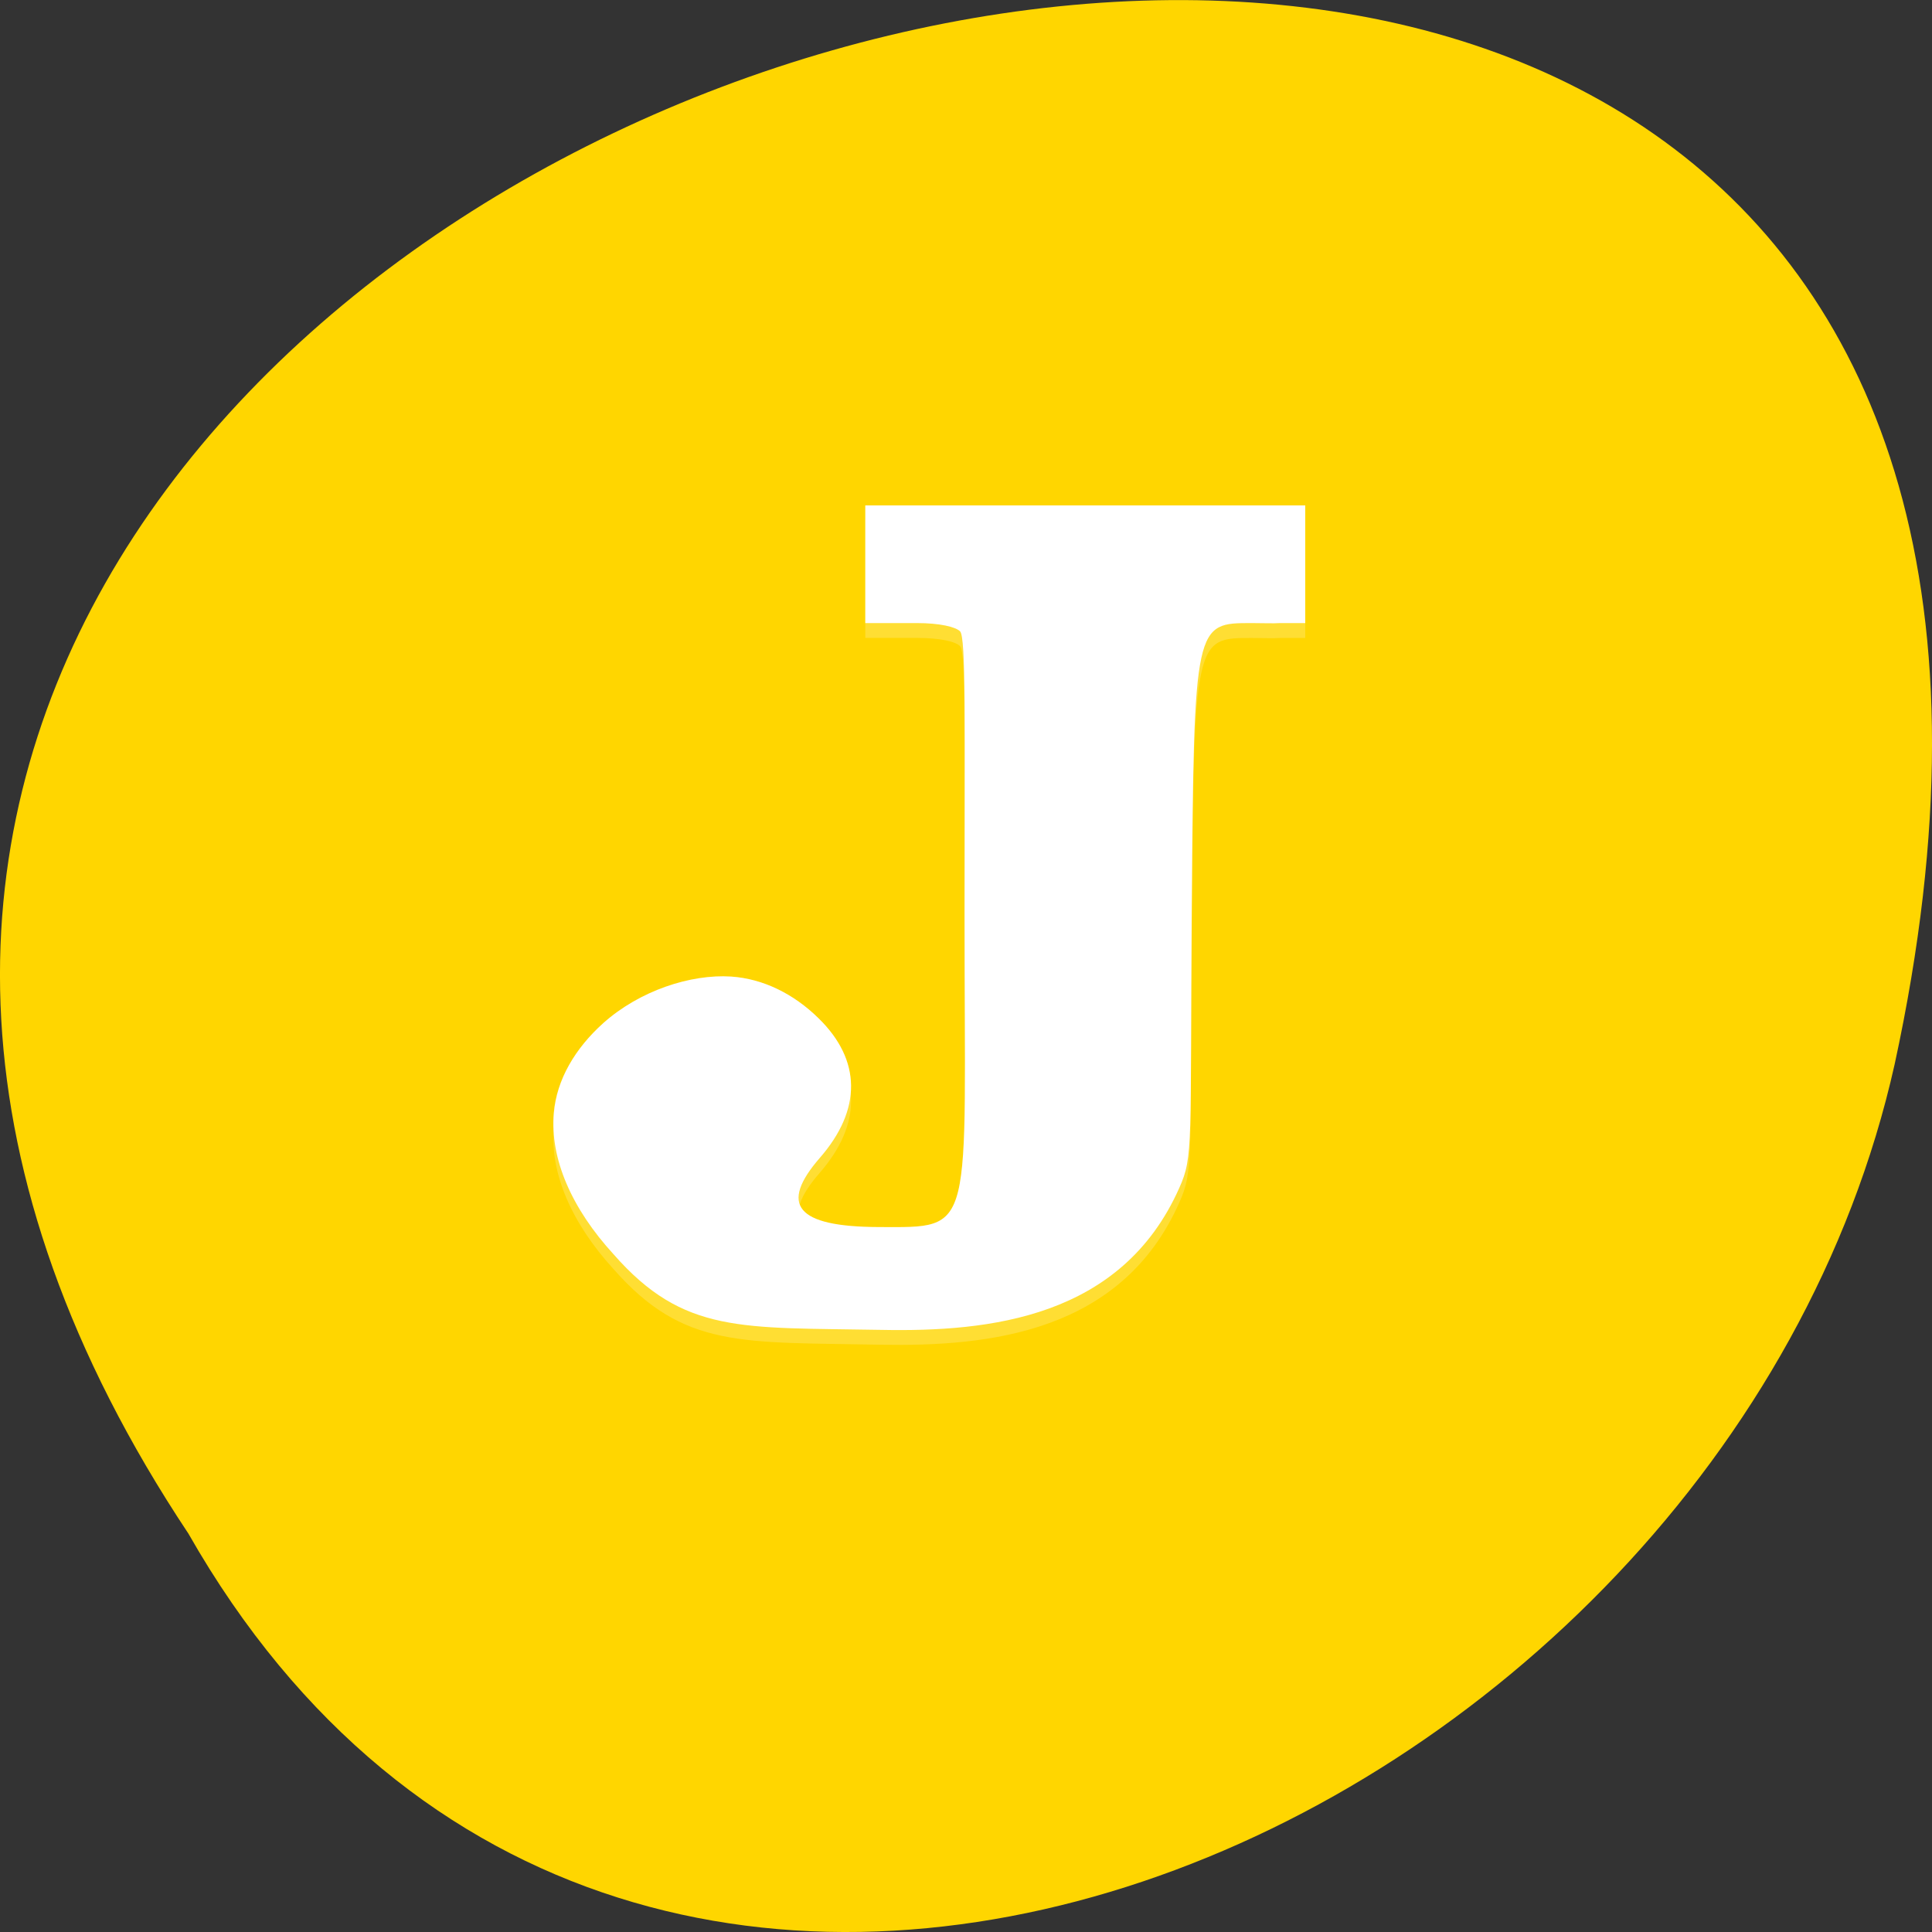 <svg xmlns="http://www.w3.org/2000/svg" viewBox="0 0 32 32"><rect x="0" y="0" width="32" height="32" fill="#333333" stroke="none"/><path d="m 3.121 25.402 c -15.992 -24.05 35.01 -38.875 28.26 -7.773 c -2.875 12.852 -20.922 20.652 -28.26 7.773" fill="#ffd600"/><g fill="#fff"><path d="m 14.332 8.613 v 1.953 h 0.855 c 0.379 0 0.641 0.059 0.715 0.137 c 0.098 0.102 0.074 1.48 0.074 4.668 c 0 5.336 0.191 5.199 -1.418 5.195 c -1.379 0 -1.652 -0.371 -0.98 -1.141 c 0.699 -0.805 0.691 -1.625 -0.023 -2.32 c -0.41 -0.398 -0.914 -0.648 -1.445 -0.684 c -0.672 -0.047 -1.516 0.234 -2.117 0.77 c -0.465 0.414 -0.773 0.93 -0.82 1.488 c -0.066 0.754 0.297 1.582 0.988 2.34 c 1.164 1.324 2.125 1.207 4.438 1.254 c 1.785 0.031 3.977 -0.199 4.934 -2.355 c 0.238 -0.531 0.176 -0.695 0.207 -4.691 c 0.035 -4.676 0.055 -4.66 0.992 -4.66 c 0.227 0 0.344 0.008 0.469 0 h 0.418 v -1.953" fill-opacity="0.2"/><path d="m 14.332 8.371 v 1.949 h 0.855 c 0.379 0 0.641 0.063 0.715 0.137 c 0.098 0.105 0.074 1.48 0.074 4.672 c 0 5.336 0.191 5.199 -1.418 5.195 c -1.379 -0.004 -1.652 -0.371 -0.98 -1.145 c 0.699 -0.801 0.691 -1.621 -0.023 -2.316 c -0.41 -0.402 -0.914 -0.652 -1.445 -0.688 c -0.672 -0.043 -1.516 0.234 -2.117 0.77 c -0.465 0.418 -0.773 0.934 -0.82 1.492 c -0.066 0.754 0.297 1.582 0.988 2.336 c 1.164 1.328 2.125 1.211 4.438 1.254 c 1.785 0.035 3.977 -0.195 4.934 -2.352 c 0.238 -0.531 0.176 -0.699 0.207 -4.691 c 0.035 -4.676 0.055 -4.664 0.992 -4.664 c 0.227 0 0.344 0.008 0.469 0 h 0.418 v -1.949"/><path d="m 14.332 8.371 v 0.242 h 7.285 v -0.242 m -9.766 7.801 c -0.621 0.031 -1.332 0.305 -1.859 0.773 c -0.465 0.414 -0.773 0.934 -0.824 1.488 c -0.008 0.105 -0.008 0.211 0 0.316 c 0 -0.023 0 -0.047 0 -0.07 c 0.051 -0.559 0.359 -1.074 0.824 -1.492 c 0.602 -0.535 1.445 -0.813 2.117 -0.77 c 0.527 0.039 1.035 0.289 1.445 0.688 c 0.324 0.32 0.504 0.664 0.535 1.02 c 0.043 -0.441 -0.137 -0.871 -0.535 -1.262 c -0.41 -0.402 -0.918 -0.652 -1.445 -0.688 c -0.086 -0.004 -0.172 -0.008 -0.262 -0.004 m 4.133 2.02 c -0.02 2.211 -0.215 2.133 -1.422 2.133 c -0.789 -0.004 -1.215 -0.125 -1.309 -0.375 c -0.117 0.414 0.297 0.617 1.309 0.617 c 1.246 0.004 1.41 0.055 1.422 -2.375" fill-opacity="0.102"/></g></svg>